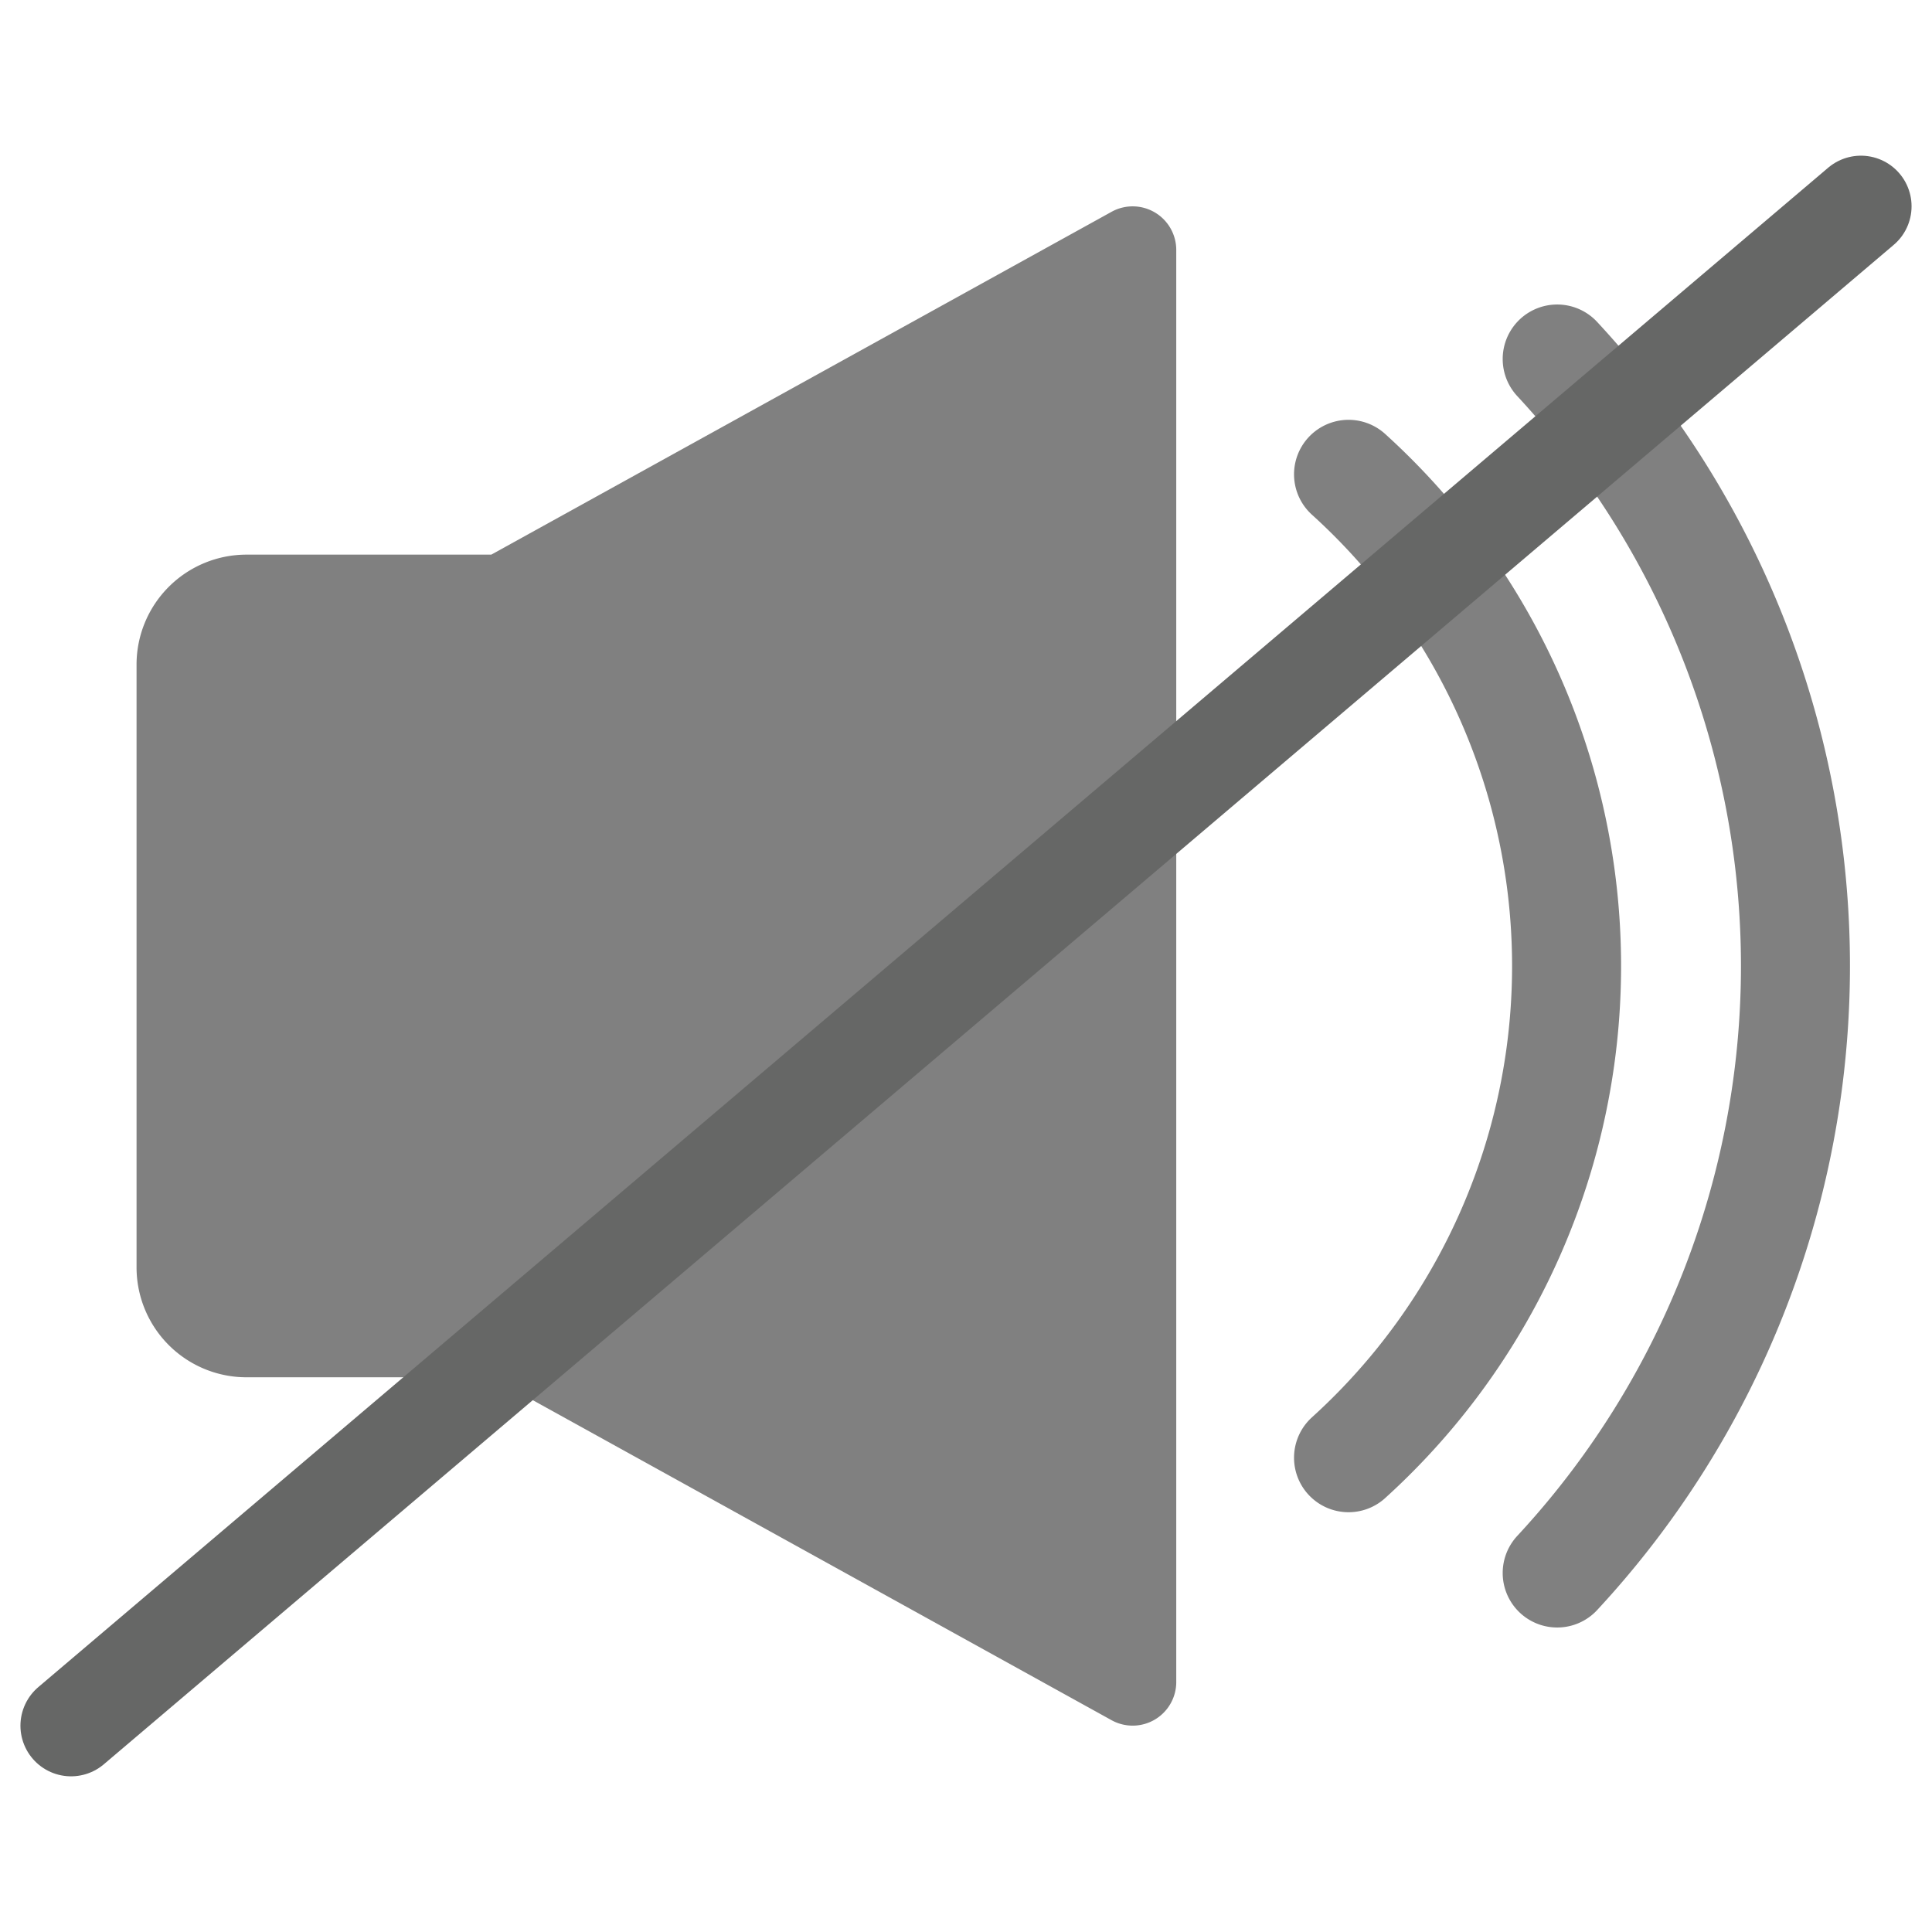 <?xml version="1.0" encoding="UTF-8" standalone="no"?>
<svg
   id="Layer_1"
   data-name="Layer 1"
   viewBox="0 0 1000 1000"
   version="1.1"
   xmlns="http://www.w3.org/2000/svg"
   xmlns:svg="http://www.w3.org/2000/svg">
  <defs
     id="defs256">
    <style id="style254">
      .cls-1{fill:gray;}.cls-2,.cls-3{fill:none;stroke-linecap:round;stroke-linejoin:round;}.cls-2{stroke:gray;stroke-width:56.42px;}.cls-3{stroke:#666766;stroke-width:52.4px;}
      @media (prefers-color-scheme: dark){
         .cls-1{fill:#4a4a4a;}.cls-2,.cls-3{fill:none;stroke-linecap:round;stroke-linejoin:round;}.cls-2{stroke:#4a4a4a;stroke-width:56.42px;}.cls-3{stroke:#666766;stroke-width:52.4px;}
      }
   </style>
  </defs>
  <path
     class="cls-1"
     d="m 608.83,129.38 v 741.24 a 22.57,22.57 0 0 1 -33.49,19.75 l -321,-177.49 H 127.6 A 56.91,56.91 0 0 1 70.68,656 V 344 A 56.91,56.91 0 0 1 127.6,287.08 H 254.29 L 575.34,109.63 a 22.57,22.57 0 0 1 33.49,19.75 z"
     id="path258" />
  <path
     class="cls-2"
     d="m 806,185.82 a 461.85,461.85 0 0 1 0,628.36"
     id="path260" />
  <path
     class="cls-2"
     d="m 698,245.51 a 343.38,343.38 0 0 1 0,509"
     id="path262" />
  <line
     class="cls-3"
     x1="36.78"
     y1="893.22"
     x2="963.22"
     y2="106.78"
     id="line264" />
</svg>
